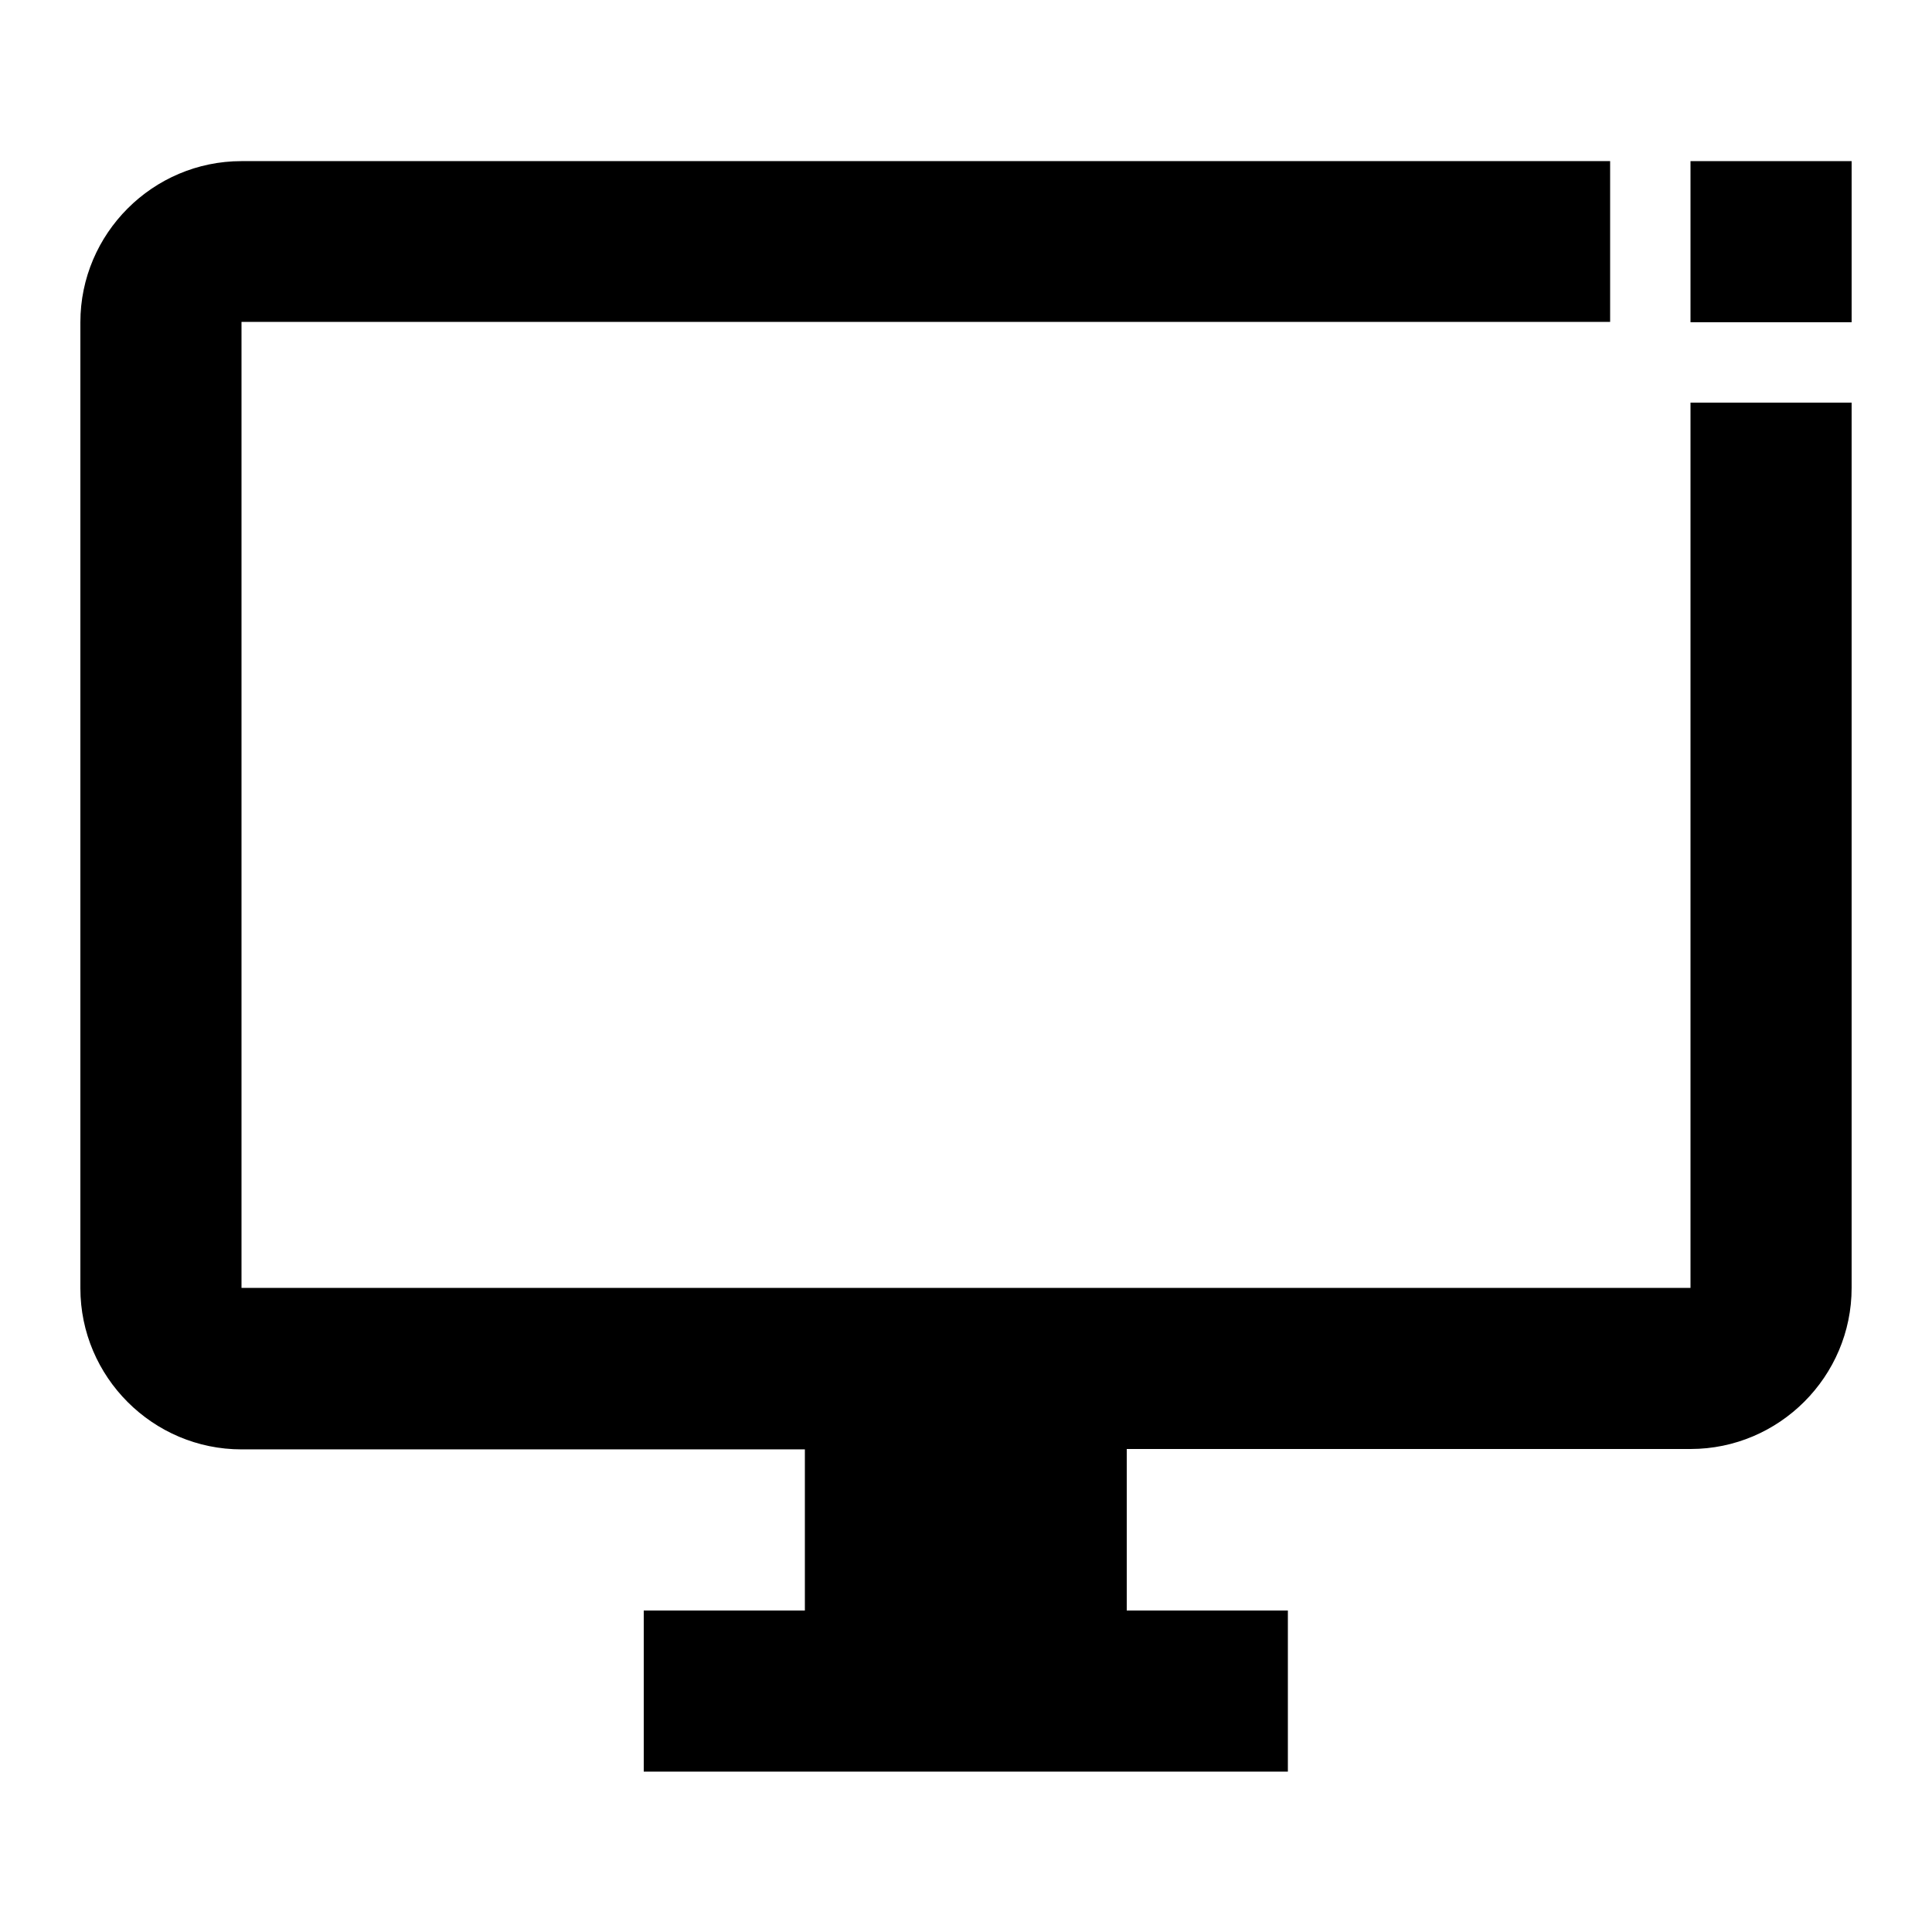<?xml version="1.0" encoding="utf-8"?>
<!-- Generator: Adobe Illustrator 25.4.1, SVG Export Plug-In . SVG Version: 6.00 Build 0)  -->
<svg version="1.1" id="Layer_1" xmlns="http://www.w3.org/2000/svg" xmlns:xlink="http://www.w3.org/1999/xlink" x="0px" y="0px"
	 viewBox="0 0 512 512" enable-background="new 0 0 512 512" xml:space="preserve">
<g>
	<path d="M448,341.3H64v-256h362.7V42.7H64c-23.5,0-42.7,19.2-42.7,42.7v256c0,23.5,19.2,42.7,42.7,42.7h149.3v42.7h-42.7v42.7
		h170.7v-42.7h-42.7V384H448c23.5,0,42.7-19.2,42.7-42.7V106.7H448V341.3z"/>
	<rect x="448" y="42.7" width="42.7" height="42.7"/>
</g>
</svg>
